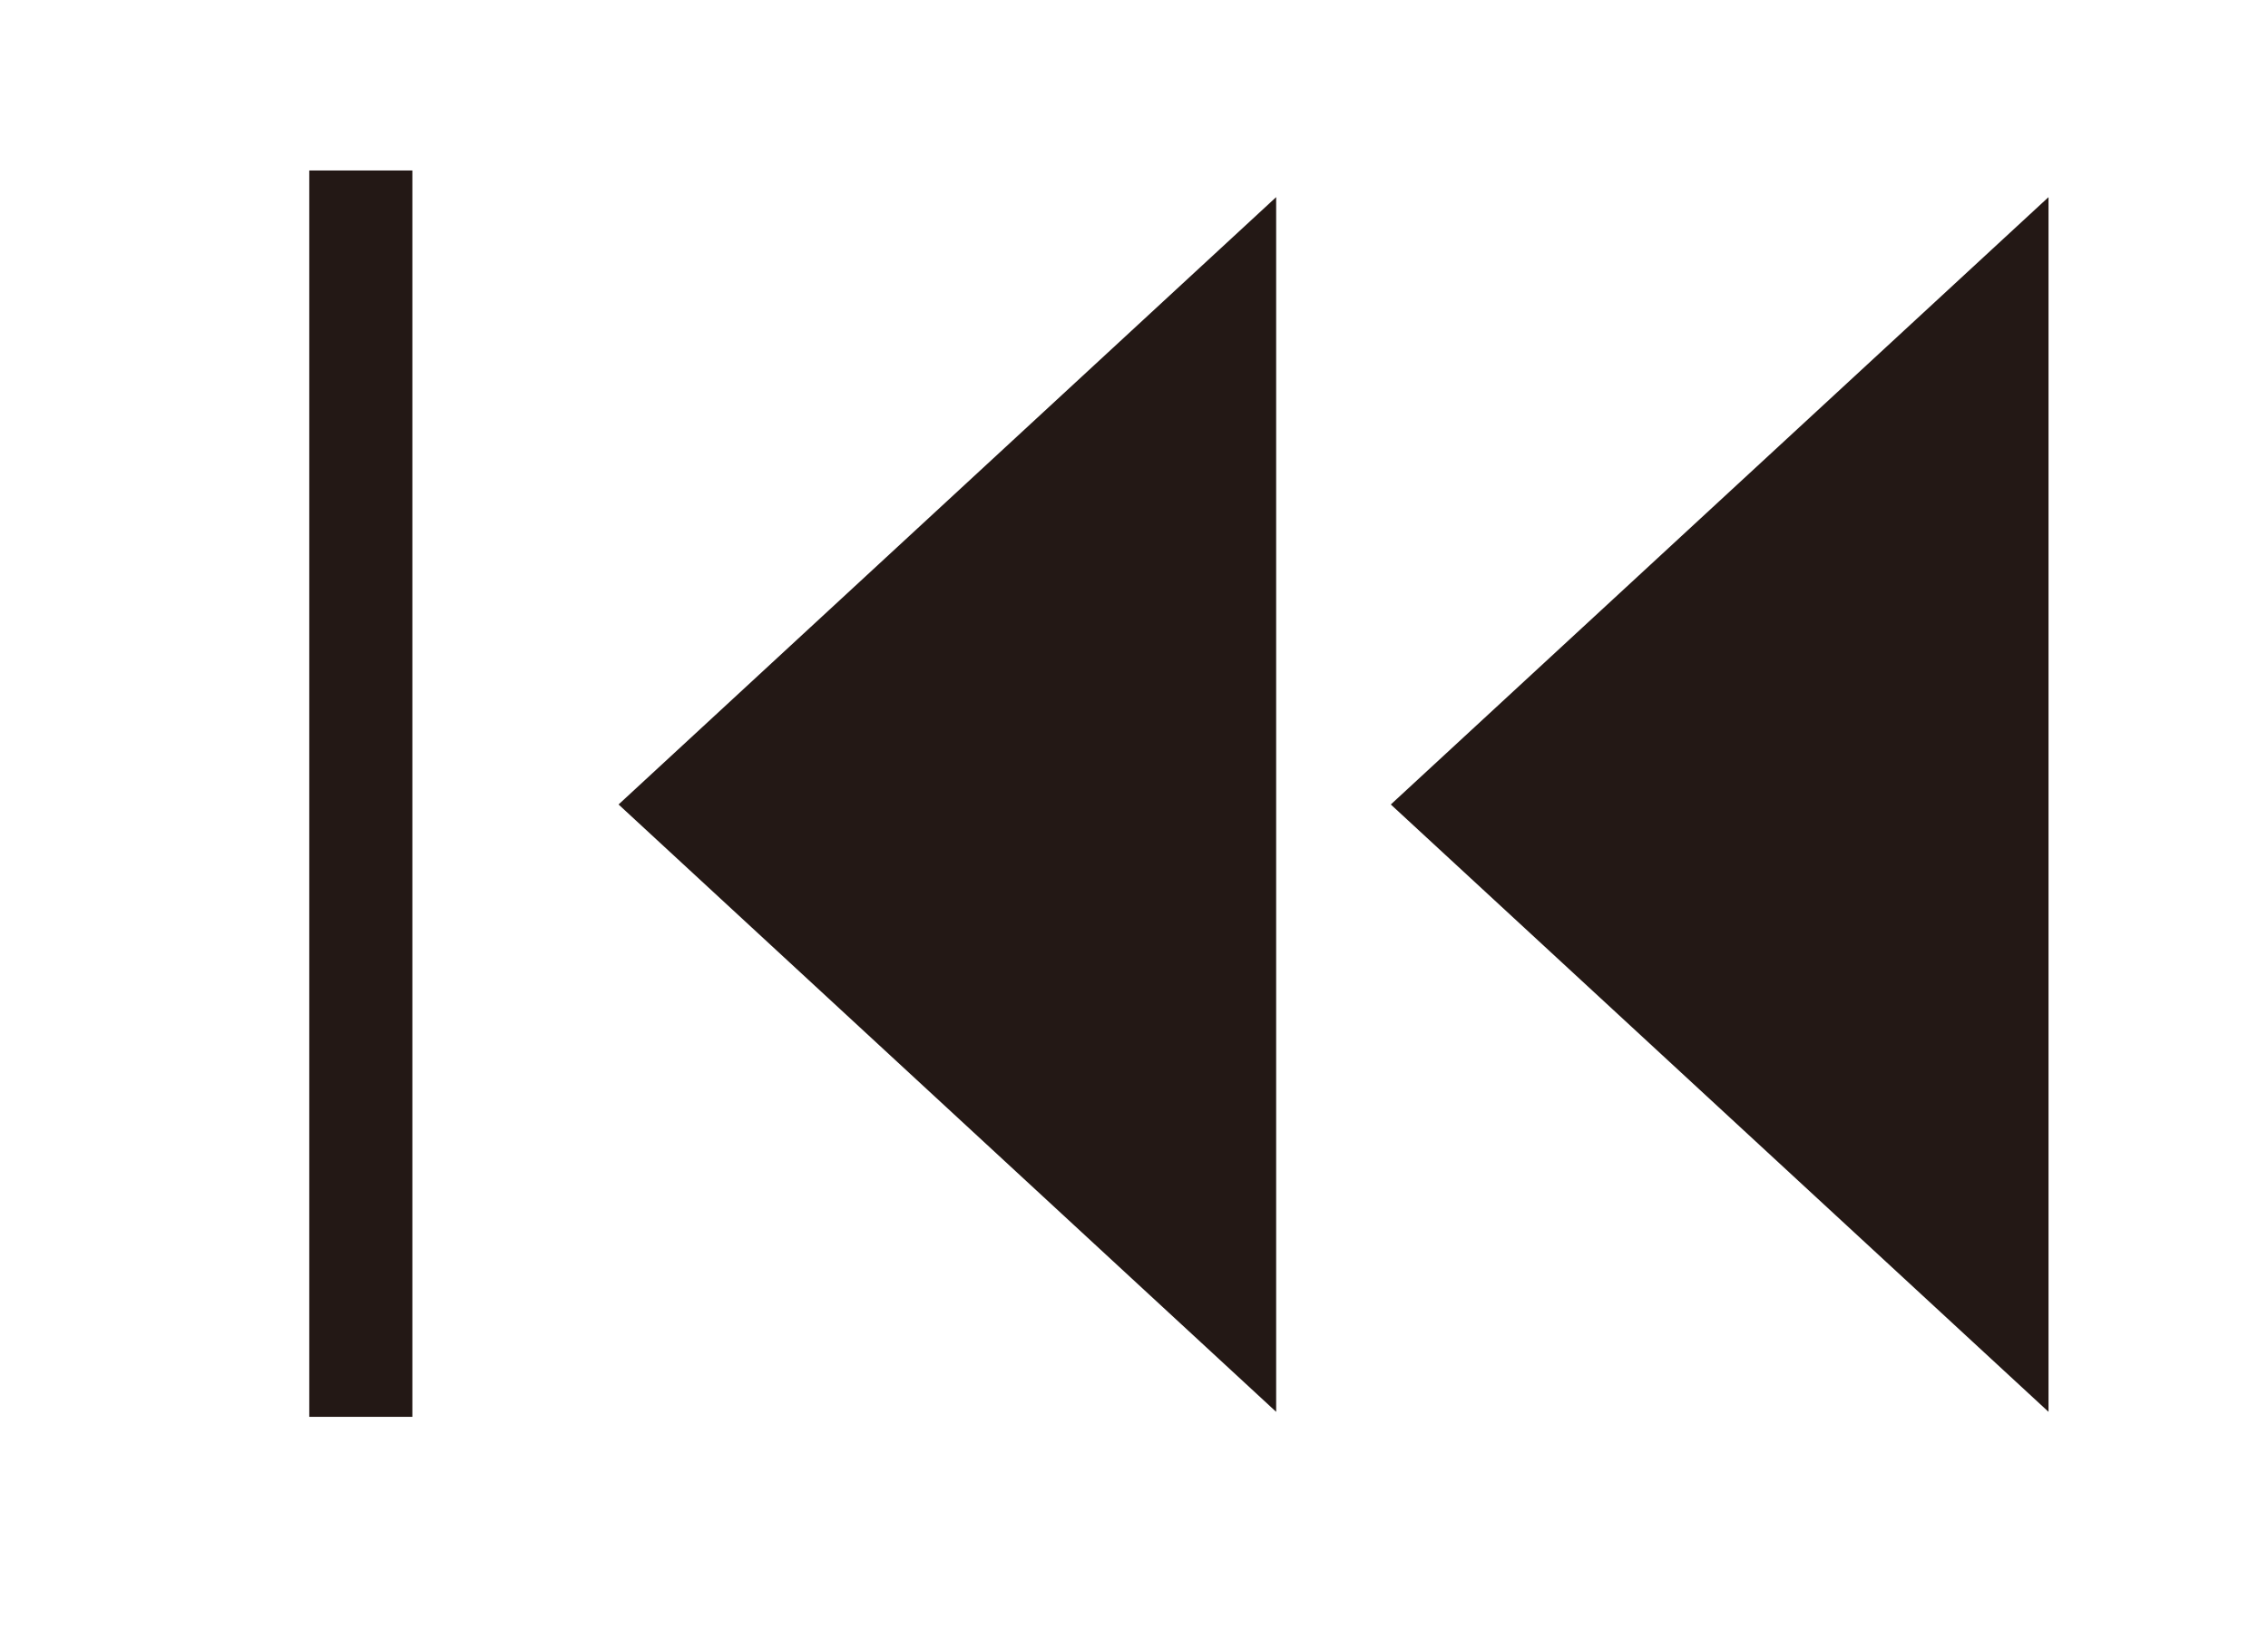 <?xml version="1.0" encoding="utf-8"?>
<!-- Generator: Adobe Illustrator 16.0.0, SVG Export Plug-In . SVG Version: 6.00 Build 0)  -->
<!DOCTYPE svg PUBLIC "-//W3C//DTD SVG 1.1//EN" "http://www.w3.org/Graphics/SVG/1.1/DTD/svg11.dtd">
<svg version="1.1" id="레이어_1" xmlns="http://www.w3.org/2000/svg" xmlns:xlink="http://www.w3.org/1999/xlink" x="0px"
	 y="0px" width="22px" height="16px" viewBox="0 0 22 16" enable-background="new 0 0 22 16" xml:space="preserve">
<path fill="#231815" stroke="#231815" d="M19.371,12.555l-5.143-4.75l5.143-4.75V12.555z"/>
<path fill="#231815" stroke="#231815" d="M11.879,12.555l-5.142-4.75l5.142-4.75V12.555z"/>
<line fill="none" stroke="#231815" stroke-linecap="square" x1="3.5" y1="13.246" x2="3.5" y2="2.154"/>
</svg>
